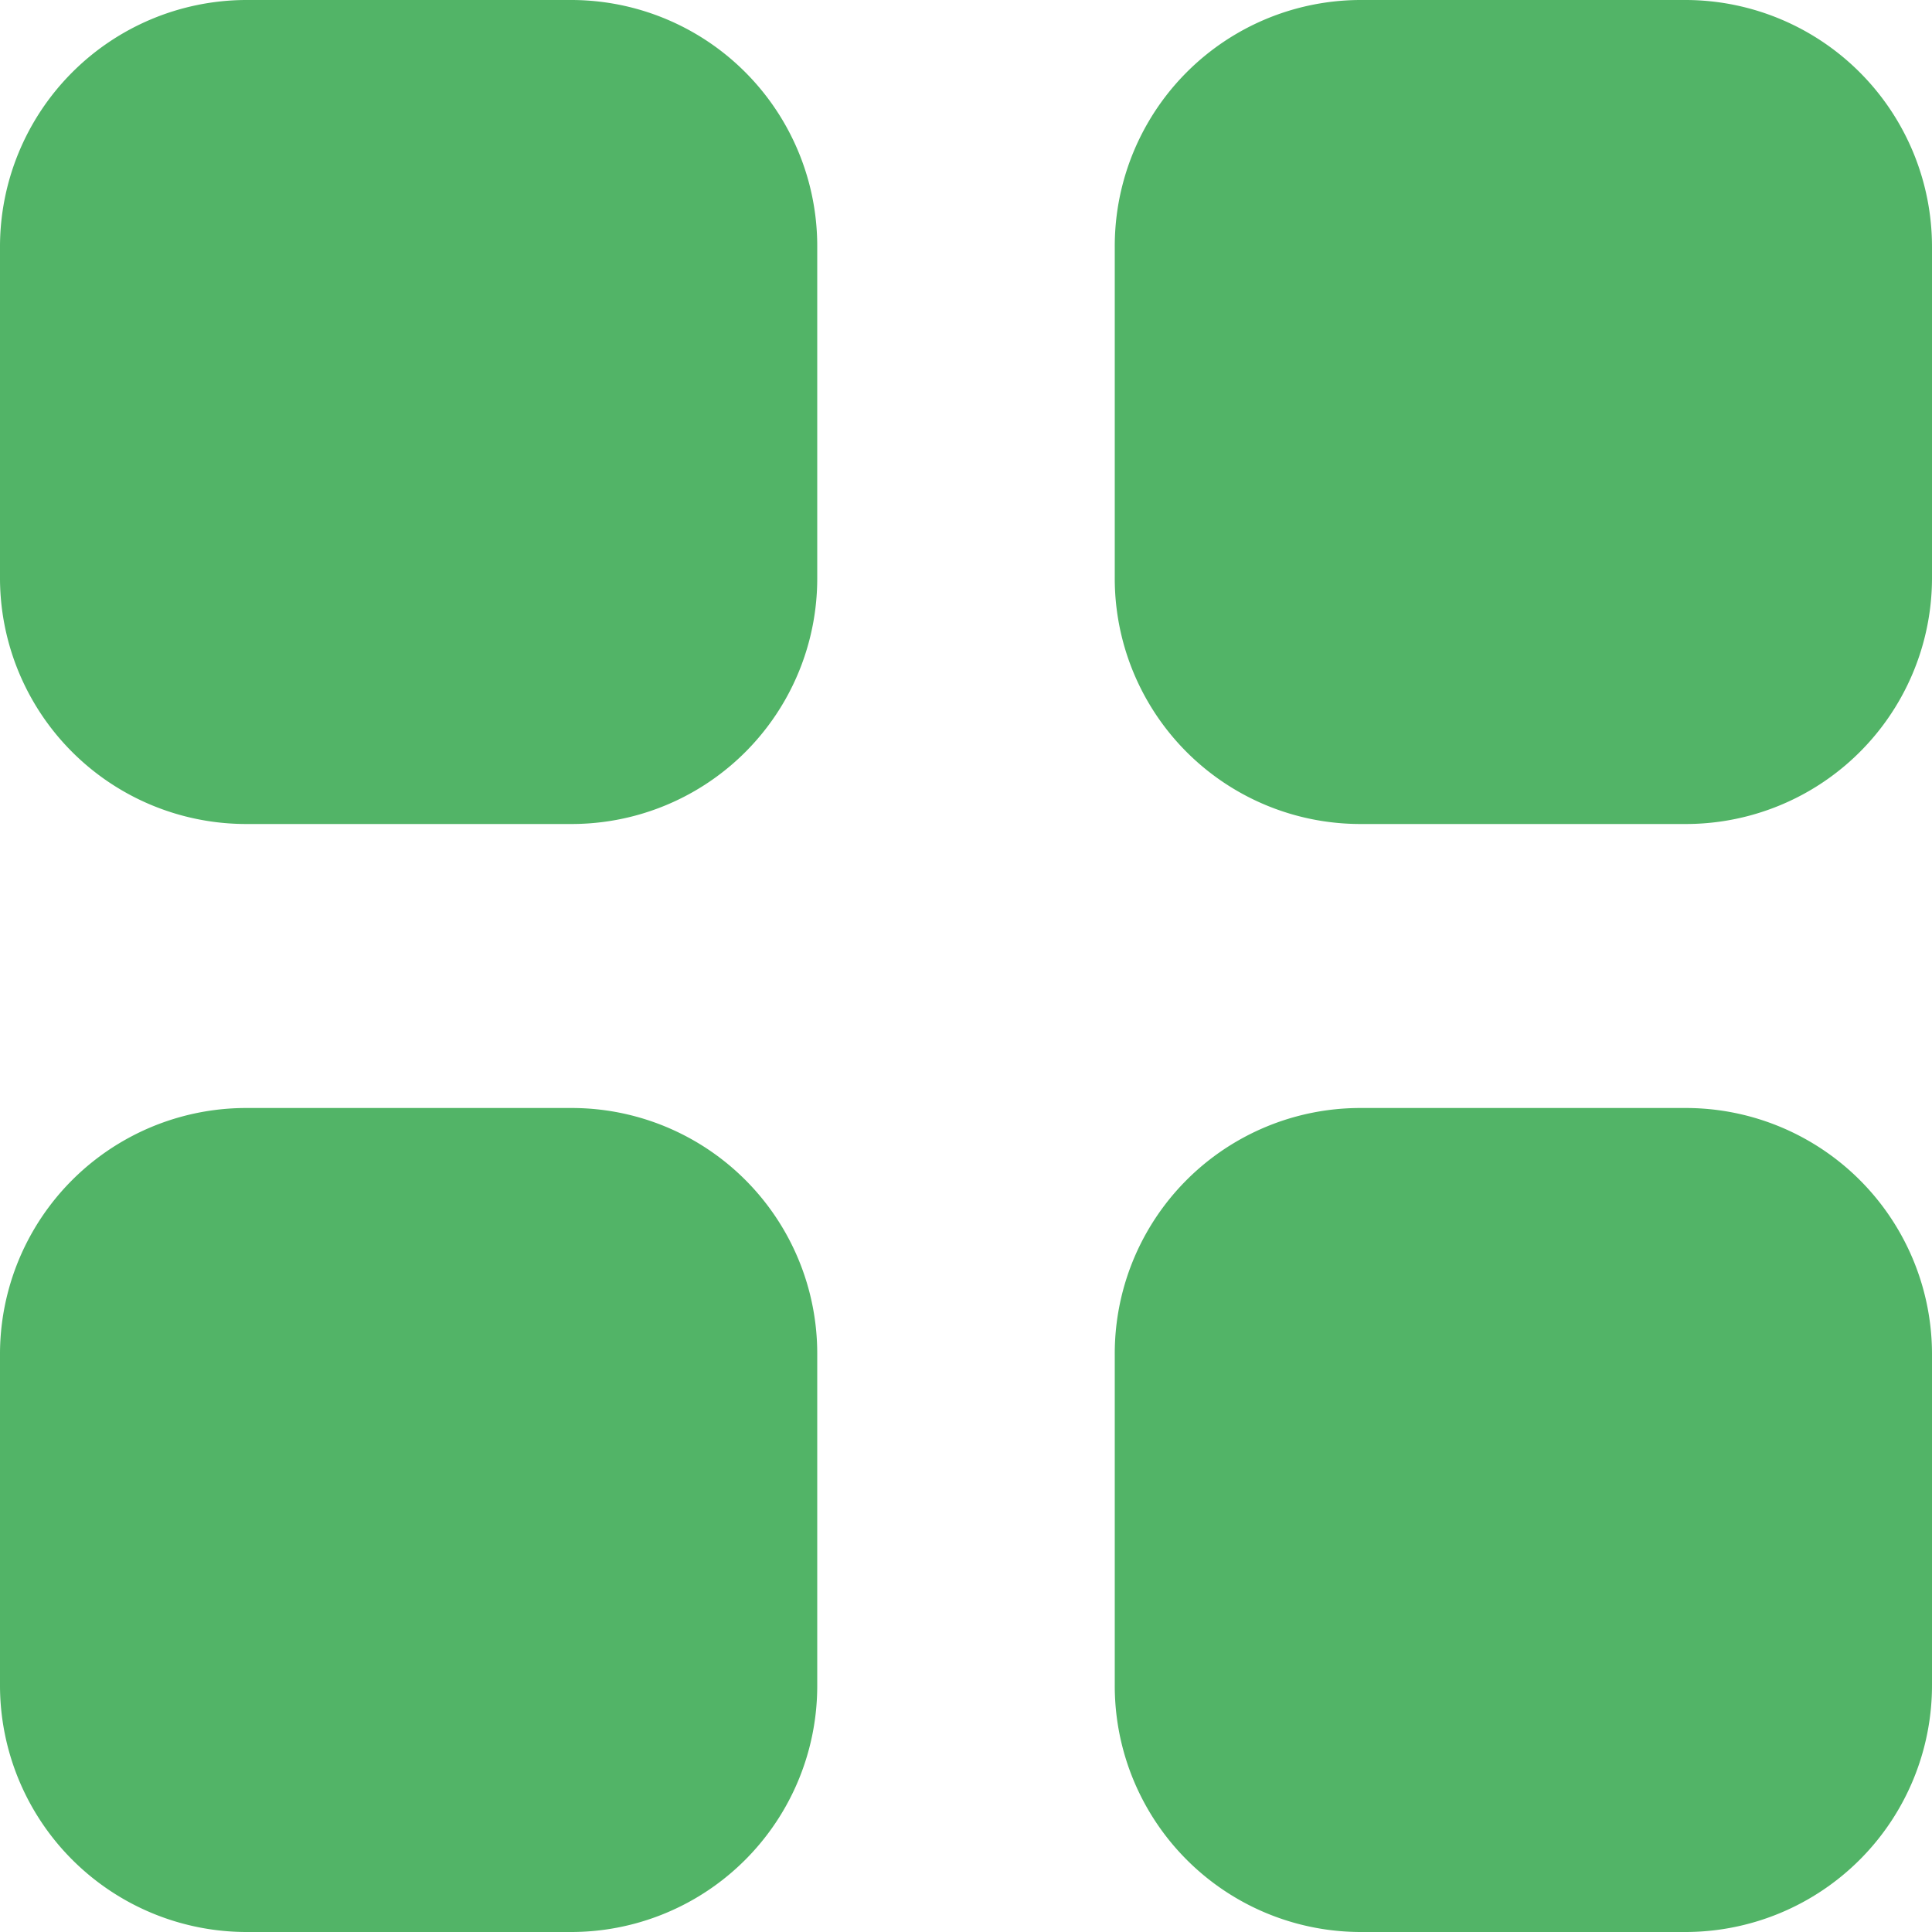 <svg xmlns="http://www.w3.org/2000/svg" width="20" height="20" viewBox="0 0 20 20">
  <path id="Vector" d="M5.92,11.47a2.542,2.542,0,0,1,2.54,2.561V17.44A2.548,2.548,0,0,1,5.92,20H2.54A2.554,2.554,0,0,1,0,17.44V14.031A2.549,2.549,0,0,1,2.54,11.47Zm11.54,0A2.549,2.549,0,0,1,20,14.031V17.44A2.554,2.554,0,0,1,17.46,20H14.08a2.548,2.548,0,0,1-2.54-2.56V14.031a2.542,2.542,0,0,1,2.54-2.561ZM5.92,0A2.548,2.548,0,0,1,8.46,2.561V5.97A2.542,2.542,0,0,1,5.92,8.53H2.54A2.548,2.548,0,0,1,0,5.97V2.561A2.555,2.555,0,0,1,2.54,0ZM17.46,0A2.555,2.555,0,0,1,20,2.561V5.97a2.548,2.548,0,0,1-2.54,2.56H14.08a2.542,2.542,0,0,1-2.54-2.56V2.561A2.548,2.548,0,0,1,14.08,0Z" fill="#52b467"/>
</svg>
